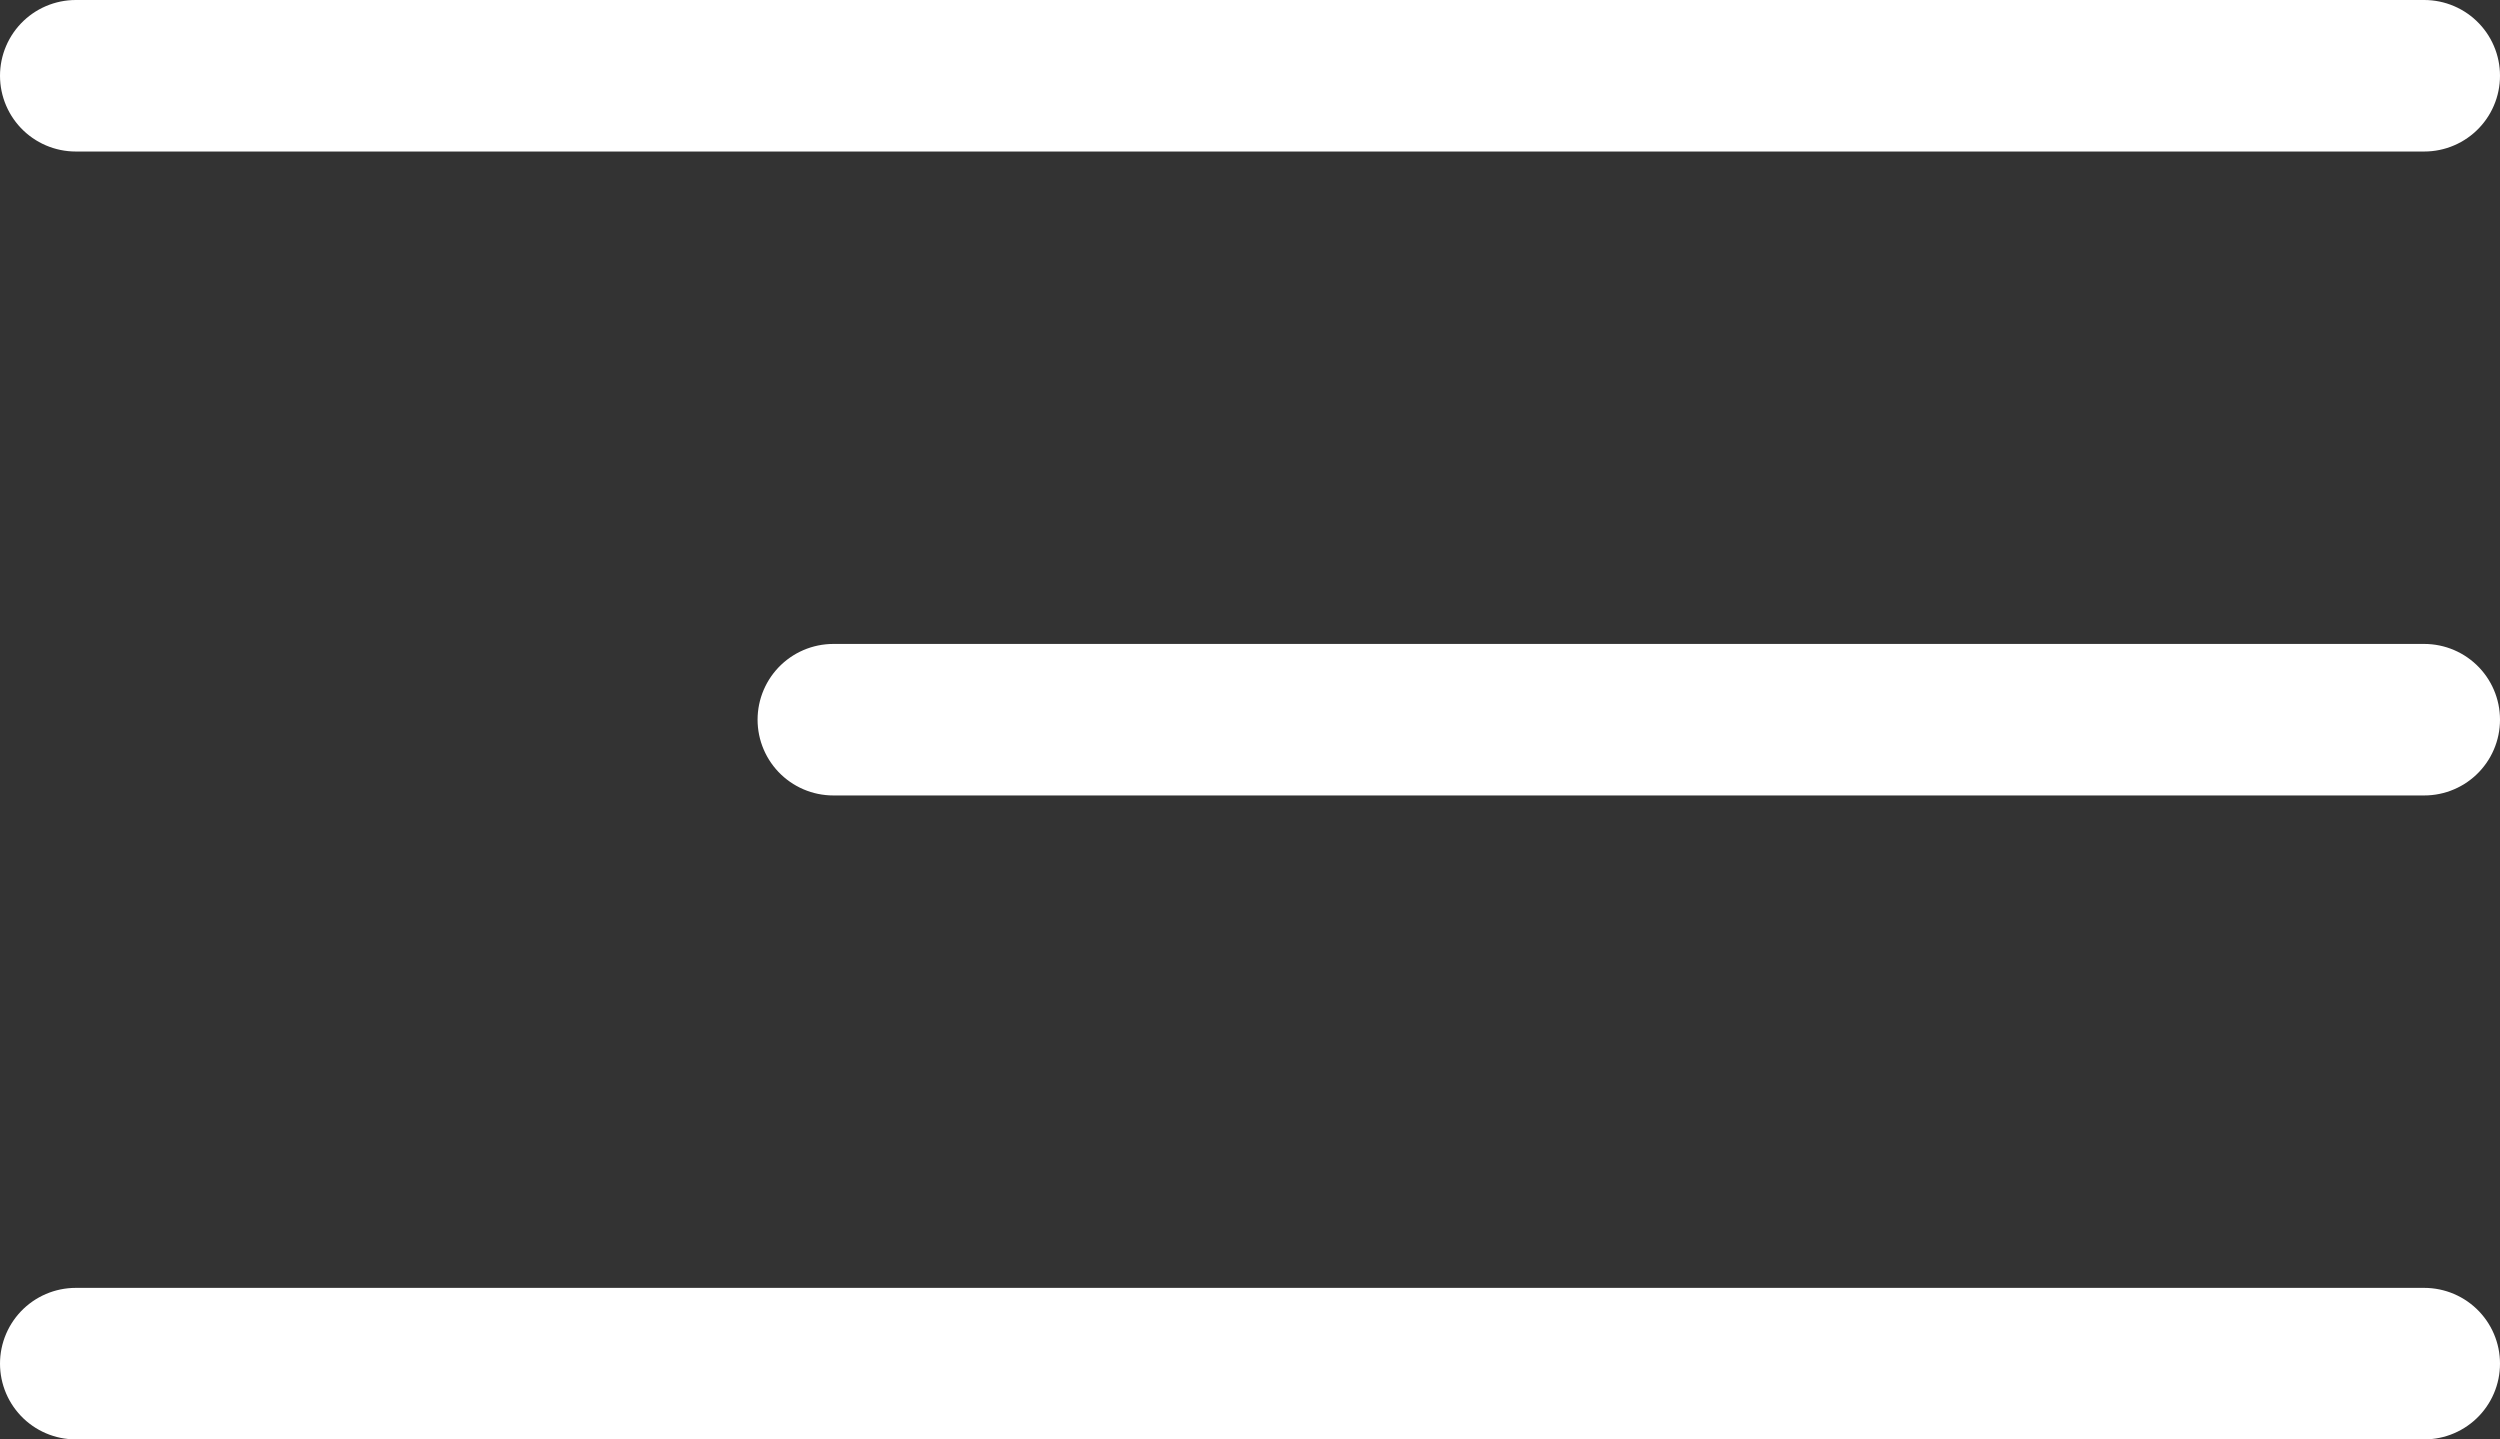 <svg width="33" height="19" viewBox="0 0 33 19" fill="none" xmlns="http://www.w3.org/2000/svg">
<rect x="0" y="0" width="33" height="19" fill="#333333" stroke="none"/>
<path d="M1 1H32M11 9.5H32M1 18H32" stroke="white" stroke-width="2" stroke-miterlimit="10" stroke-linecap="round"/>
</svg>

